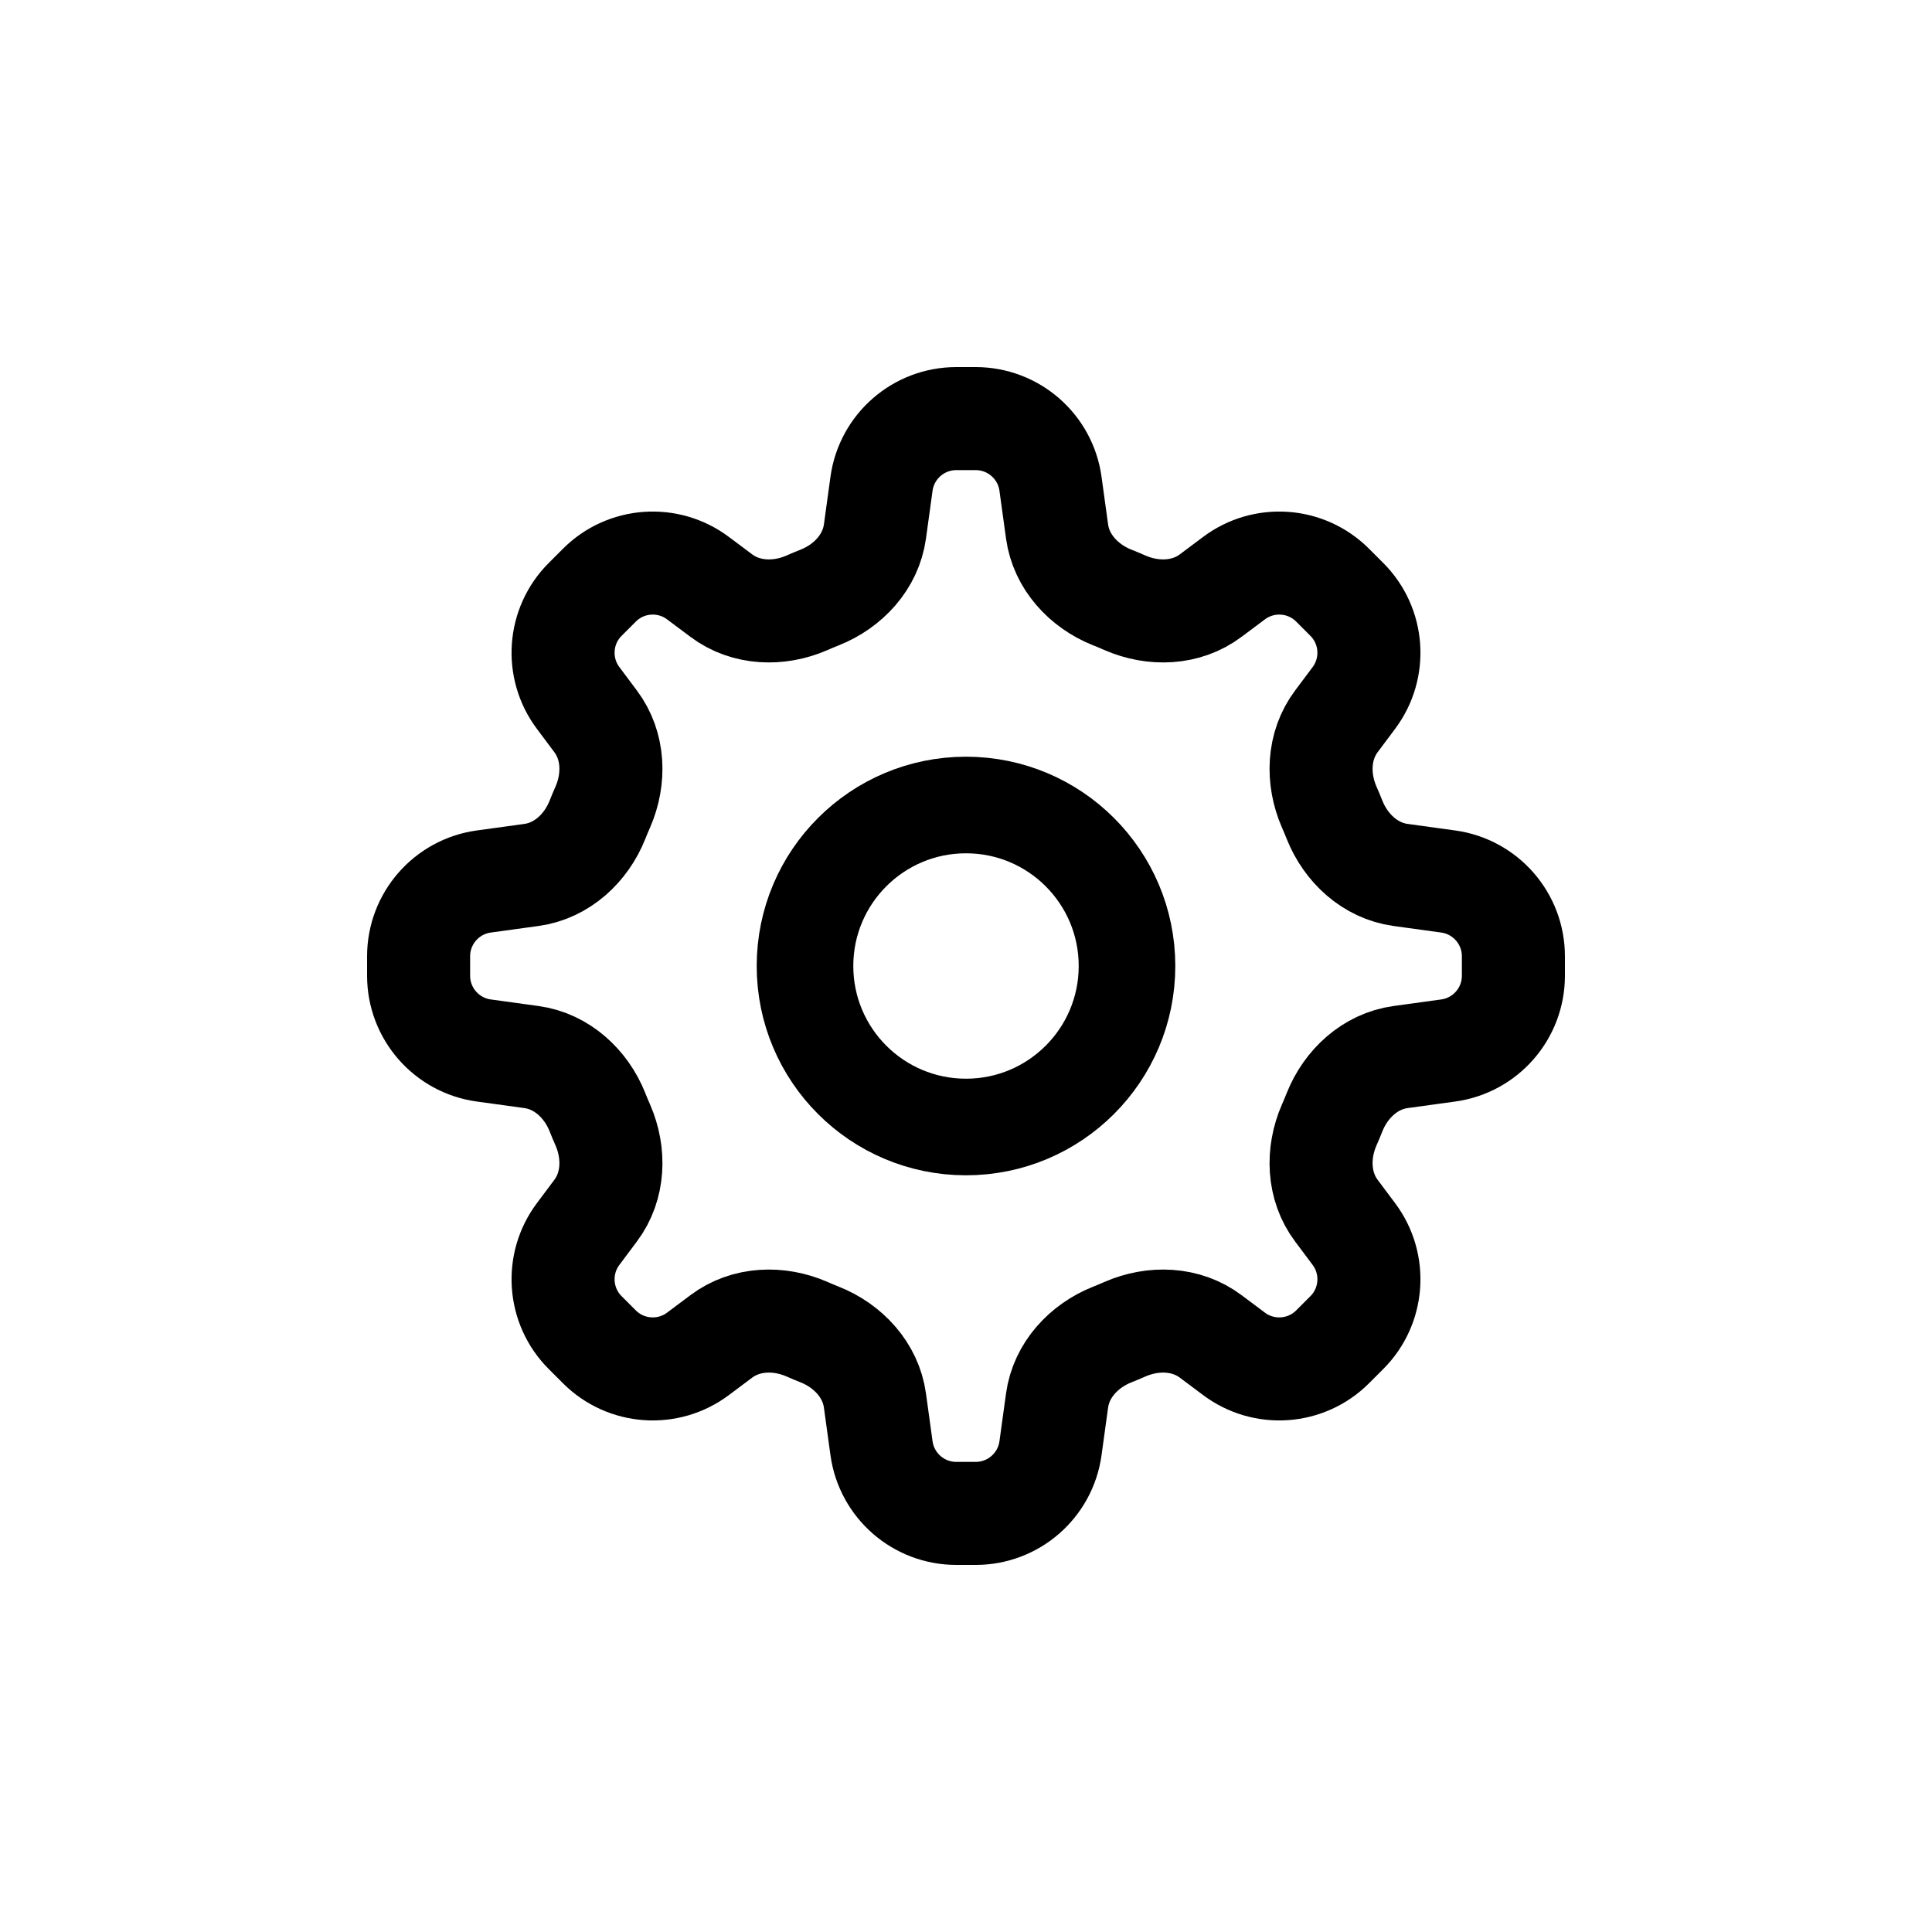 <svg width="30" height="30" viewBox="0 0 30 30" fill="none" xmlns="http://www.w3.org/2000/svg">
    <path d="M16.312 7.512C16.232 6.932 15.736 6.5 15.151 6.5H14.849C14.264 6.5 13.768 6.932 13.688 7.512L13.586 8.253C13.521 8.725 13.171 9.102 12.728 9.278C12.662 9.304 12.597 9.331 12.532 9.36C12.095 9.551 11.582 9.535 11.2 9.248L10.839 8.978C10.373 8.628 9.719 8.674 9.307 9.087L9.087 9.307C8.674 9.719 8.628 10.373 8.978 10.839L9.248 11.2C9.535 11.582 9.551 12.095 9.36 12.532C9.331 12.597 9.304 12.662 9.278 12.728C9.102 13.171 8.725 13.521 8.253 13.586L7.512 13.688C6.932 13.768 6.5 14.264 6.5 14.849V15.151C6.5 15.736 6.932 16.232 7.512 16.312L8.253 16.414C8.725 16.479 9.102 16.829 9.278 17.272C9.304 17.338 9.331 17.403 9.36 17.468C9.551 17.905 9.535 18.418 9.248 18.8L8.978 19.161C8.628 19.627 8.674 20.281 9.087 20.693L9.307 20.913C9.719 21.326 10.373 21.372 10.839 21.022L11.2 20.752C11.582 20.465 12.095 20.449 12.532 20.64C12.597 20.669 12.662 20.696 12.728 20.722C13.171 20.898 13.521 21.275 13.586 21.747L13.688 22.488C13.768 23.068 14.264 23.5 14.849 23.5H15.151C15.736 23.5 16.232 23.068 16.312 22.488L16.414 21.747C16.479 21.275 16.829 20.898 17.272 20.722C17.338 20.696 17.403 20.669 17.468 20.64C17.905 20.449 18.418 20.465 18.8 20.752L19.161 21.022C19.627 21.372 20.281 21.326 20.693 20.913L20.913 20.693C21.326 20.281 21.372 19.627 21.022 19.161L20.752 18.8C20.465 18.418 20.449 17.905 20.64 17.468C20.669 17.403 20.696 17.338 20.722 17.272C20.898 16.829 21.275 16.479 21.747 16.414L22.488 16.312C23.068 16.232 23.5 15.736 23.5 15.151V14.849C23.5 14.264 23.068 13.768 22.488 13.688L21.747 13.586C21.275 13.521 20.898 13.171 20.722 12.728C20.696 12.662 20.669 12.597 20.64 12.532C20.449 12.095 20.465 11.582 20.752 11.2L21.022 10.839C21.372 10.373 21.326 9.719 20.913 9.307L20.693 9.087C20.281 8.674 19.627 8.628 19.161 8.978L18.8 9.248C18.418 9.535 17.905 9.551 17.468 9.36C17.403 9.331 17.338 9.304 17.272 9.278C16.829 9.102 16.479 8.725 16.414 8.253L16.312 7.512Z" stroke="currentColor" stroke-width="1.6" stroke-linecap="round" stroke-linejoin="round"/>
    <path d="M17.5 15C17.5 16.381 16.381 17.5 15 17.5C13.619 17.5 12.5 16.381 12.5 15C12.5 13.619 13.619 12.5 15 12.5C16.381 12.5 17.5 13.619 17.5 15Z" stroke="currentColor" stroke-width="1.5" stroke-linecap="round" stroke-linejoin="round"/>
</svg>
